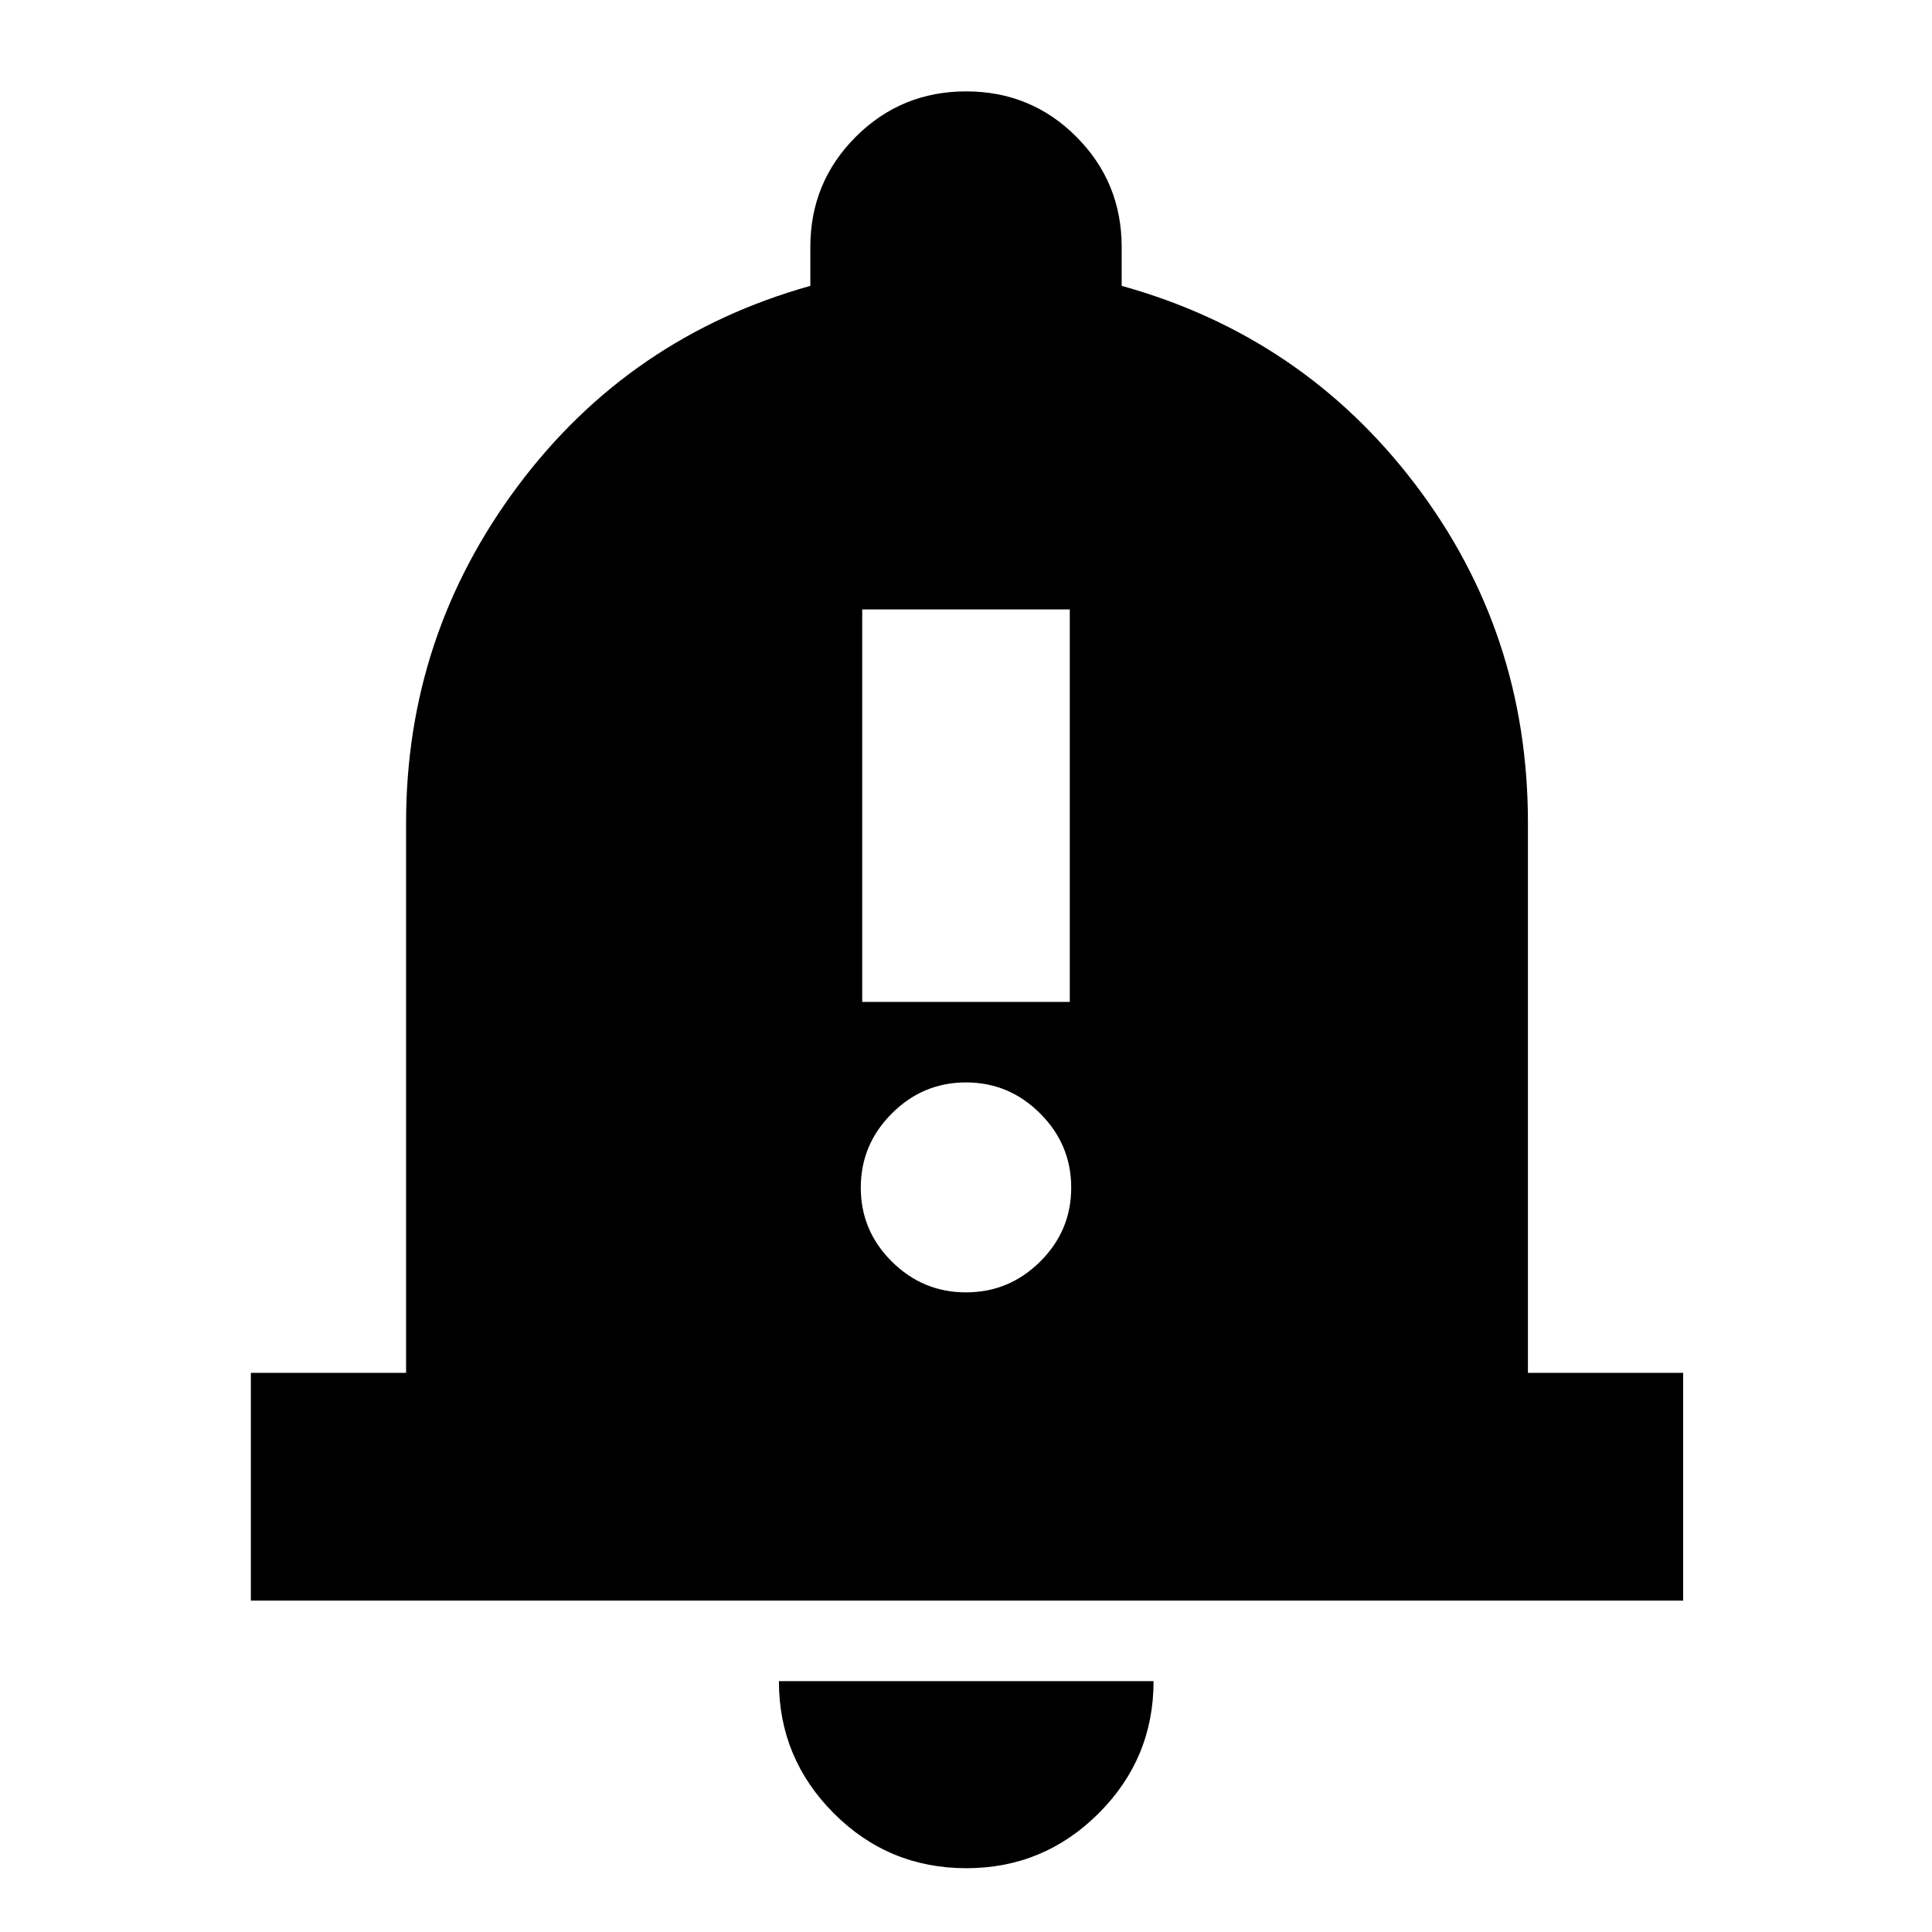 <svg xmlns="http://www.w3.org/2000/svg" height="24" viewBox="0 -960 960 960" width="24"><path d="M124.65-164.65v-113.18h77.13v-273.39q0-92.91 55.48-167.2 55.48-74.3 145.39-99.54v-19.28q0-32.23 22.58-54.79 22.59-22.56 54.85-22.56 32.26 0 54.76 22.56 22.51 22.56 22.51 54.79v19.28q89.91 25 145.89 98.66 55.98 73.65 55.98 168.08v273.39h77.13v113.18h-711.7ZM480.2-31.7q-38.67 0-65.91-27.3-27.25-27.31-27.25-65.65H573.2q0 38.48-27.32 65.72Q518.56-31.7 480.2-31.7Zm-51.77-430.45h103.14v-195.02H428.43v195.02ZM480-317.83q21.43 0 36.85-15.3 15.43-15.31 15.43-36.74t-15.43-36.85q-15.42-15.43-36.85-15.43t-36.85 15.43q-15.43 15.42-15.43 36.85t15.43 36.74q15.42 15.3 36.85 15.3Z"/></svg>